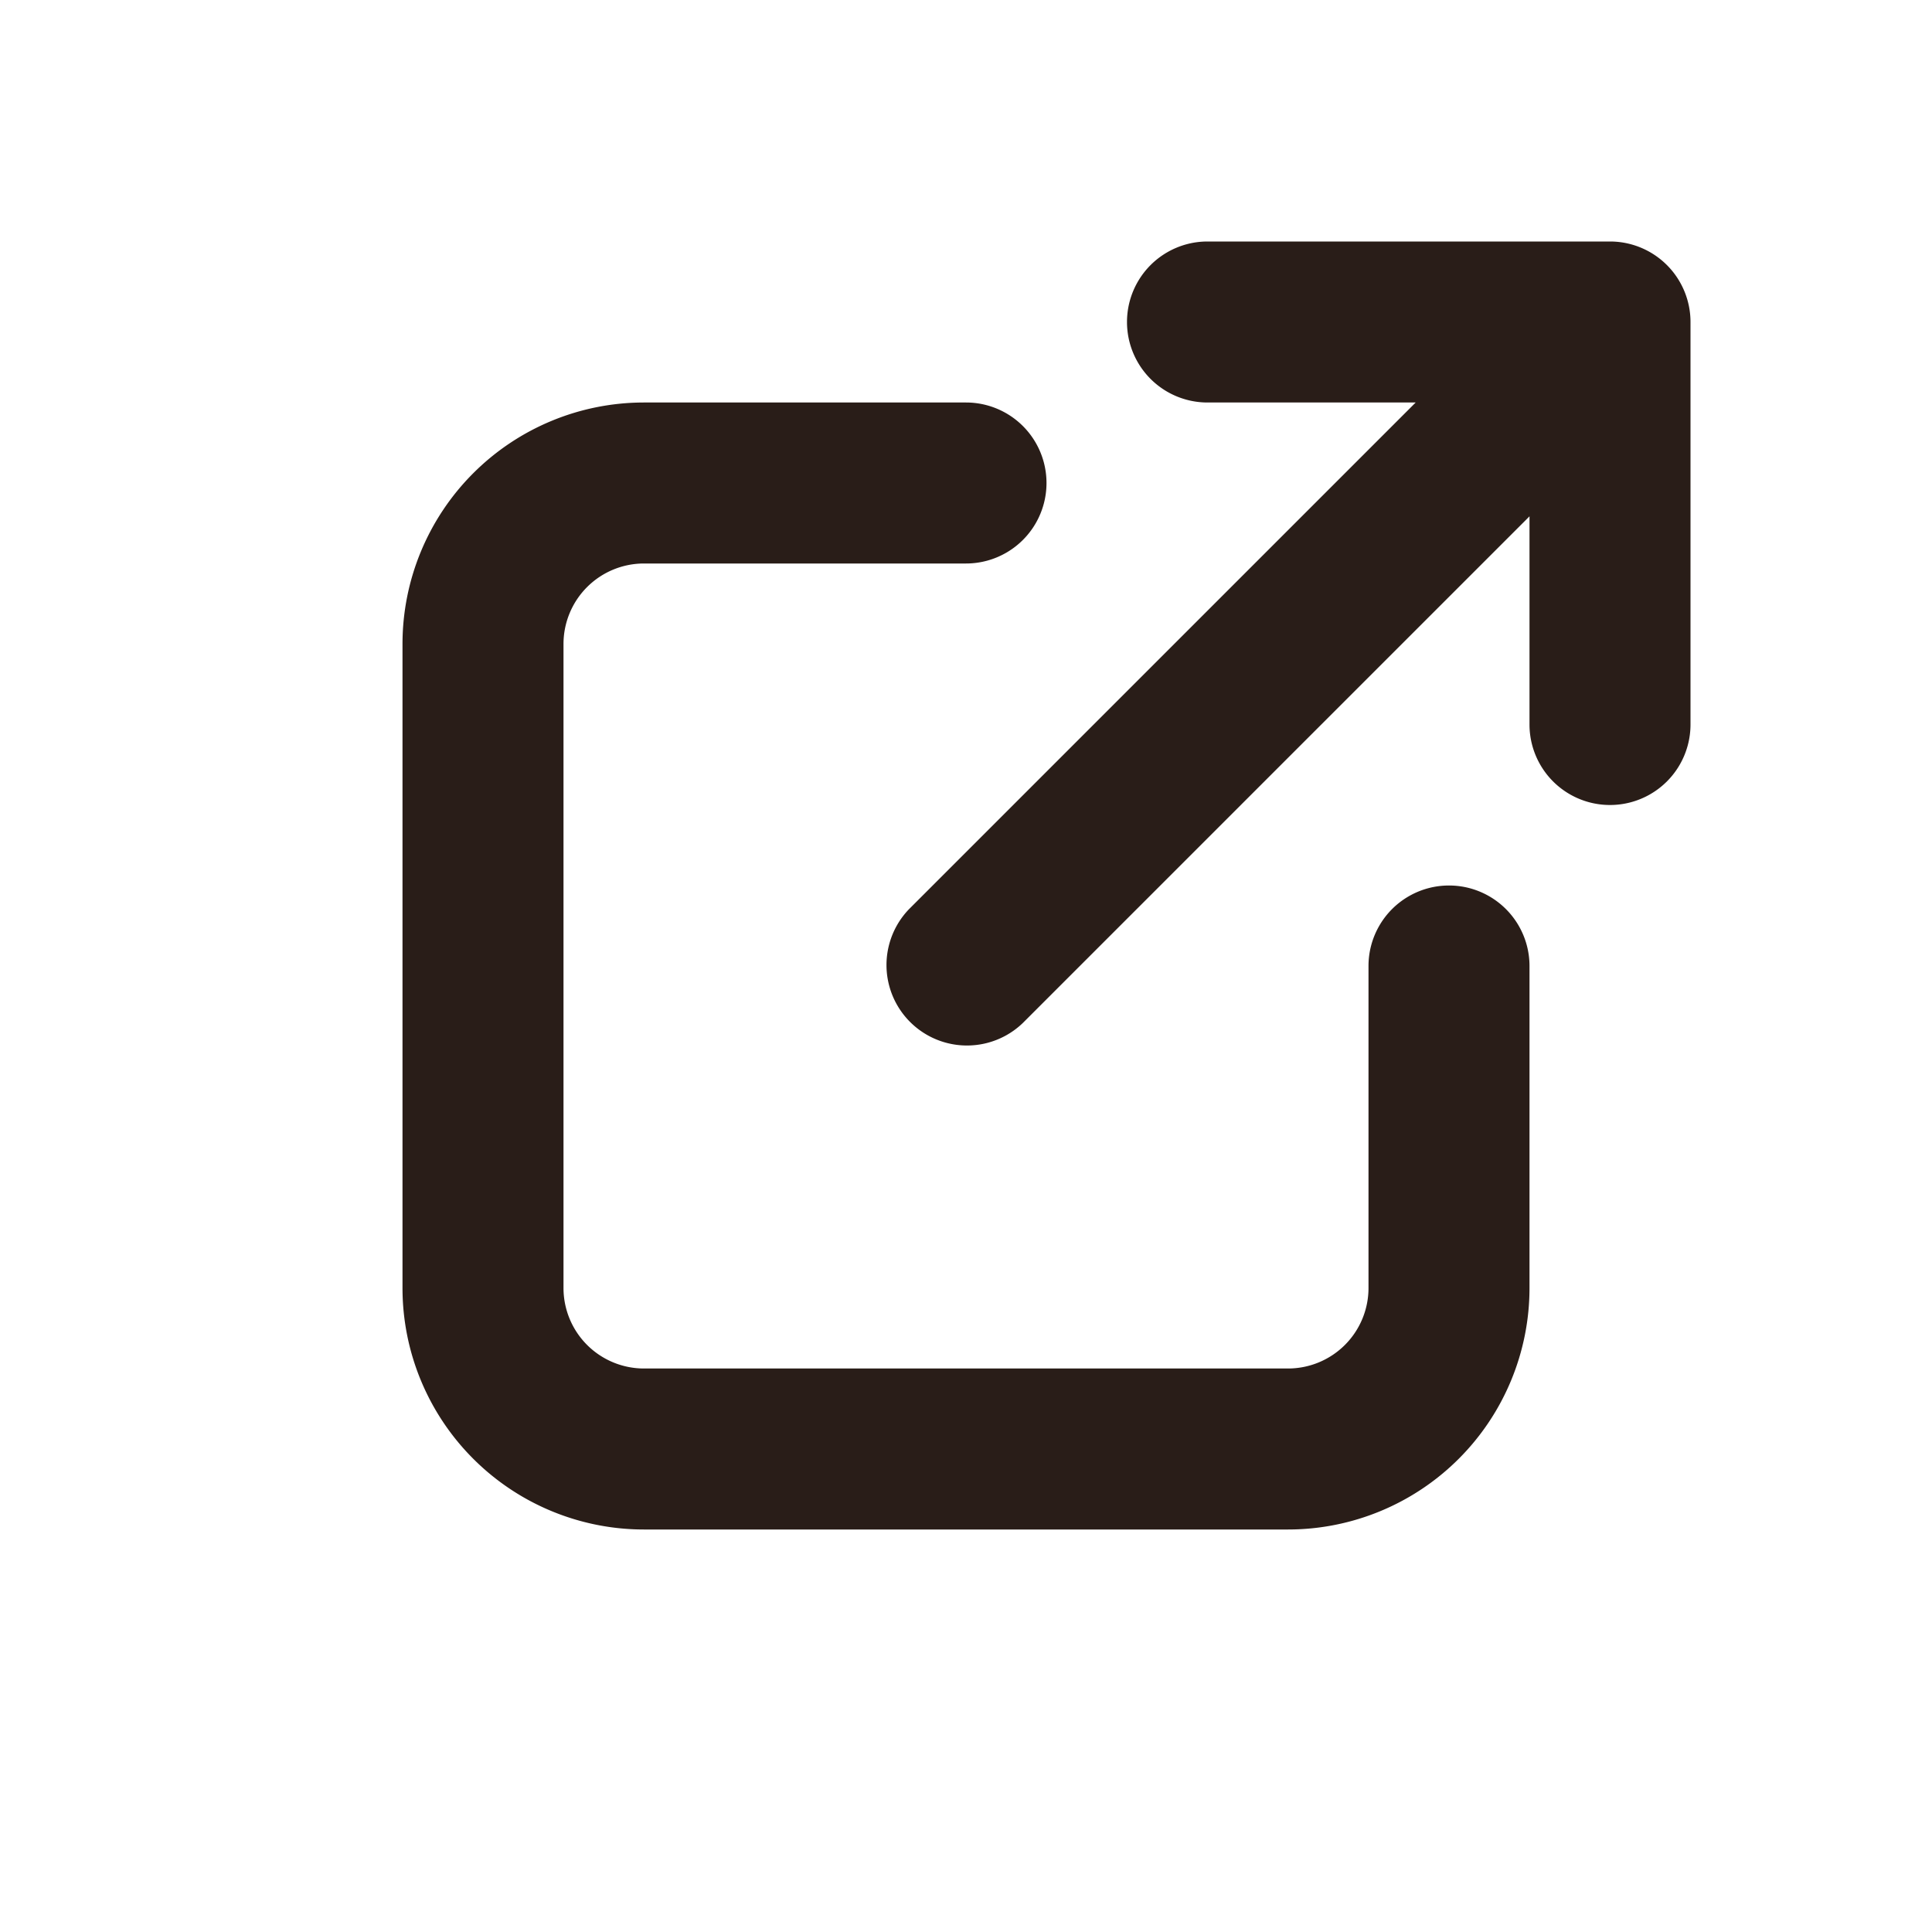 <svg xmlns="http://www.w3.org/2000/svg" width="24" height="24" fill="none"><path fill="#291D18" d="M15 3a1 1 0 1 0 0 2h2.586l-6.293 6.293a1 1 0 0 0 1.414 1.414L19 6.414V9a1 1 0 1 0 2 0V4a1 1 0 0 0-1-1z"/><path fill="#291D18" d="M7 8a1 1 0 0 1 1-1h4a1 1 0 1 0 0-2H8a3 3 0 0 0-3 3v8a3 3 0 0 0 3 3h8a3 3 0 0 0 3-3v-4a1 1 0 1 0-2 0v4a1 1 0 0 1-1 1H8a1 1 0 0 1-1-1z"/></svg>